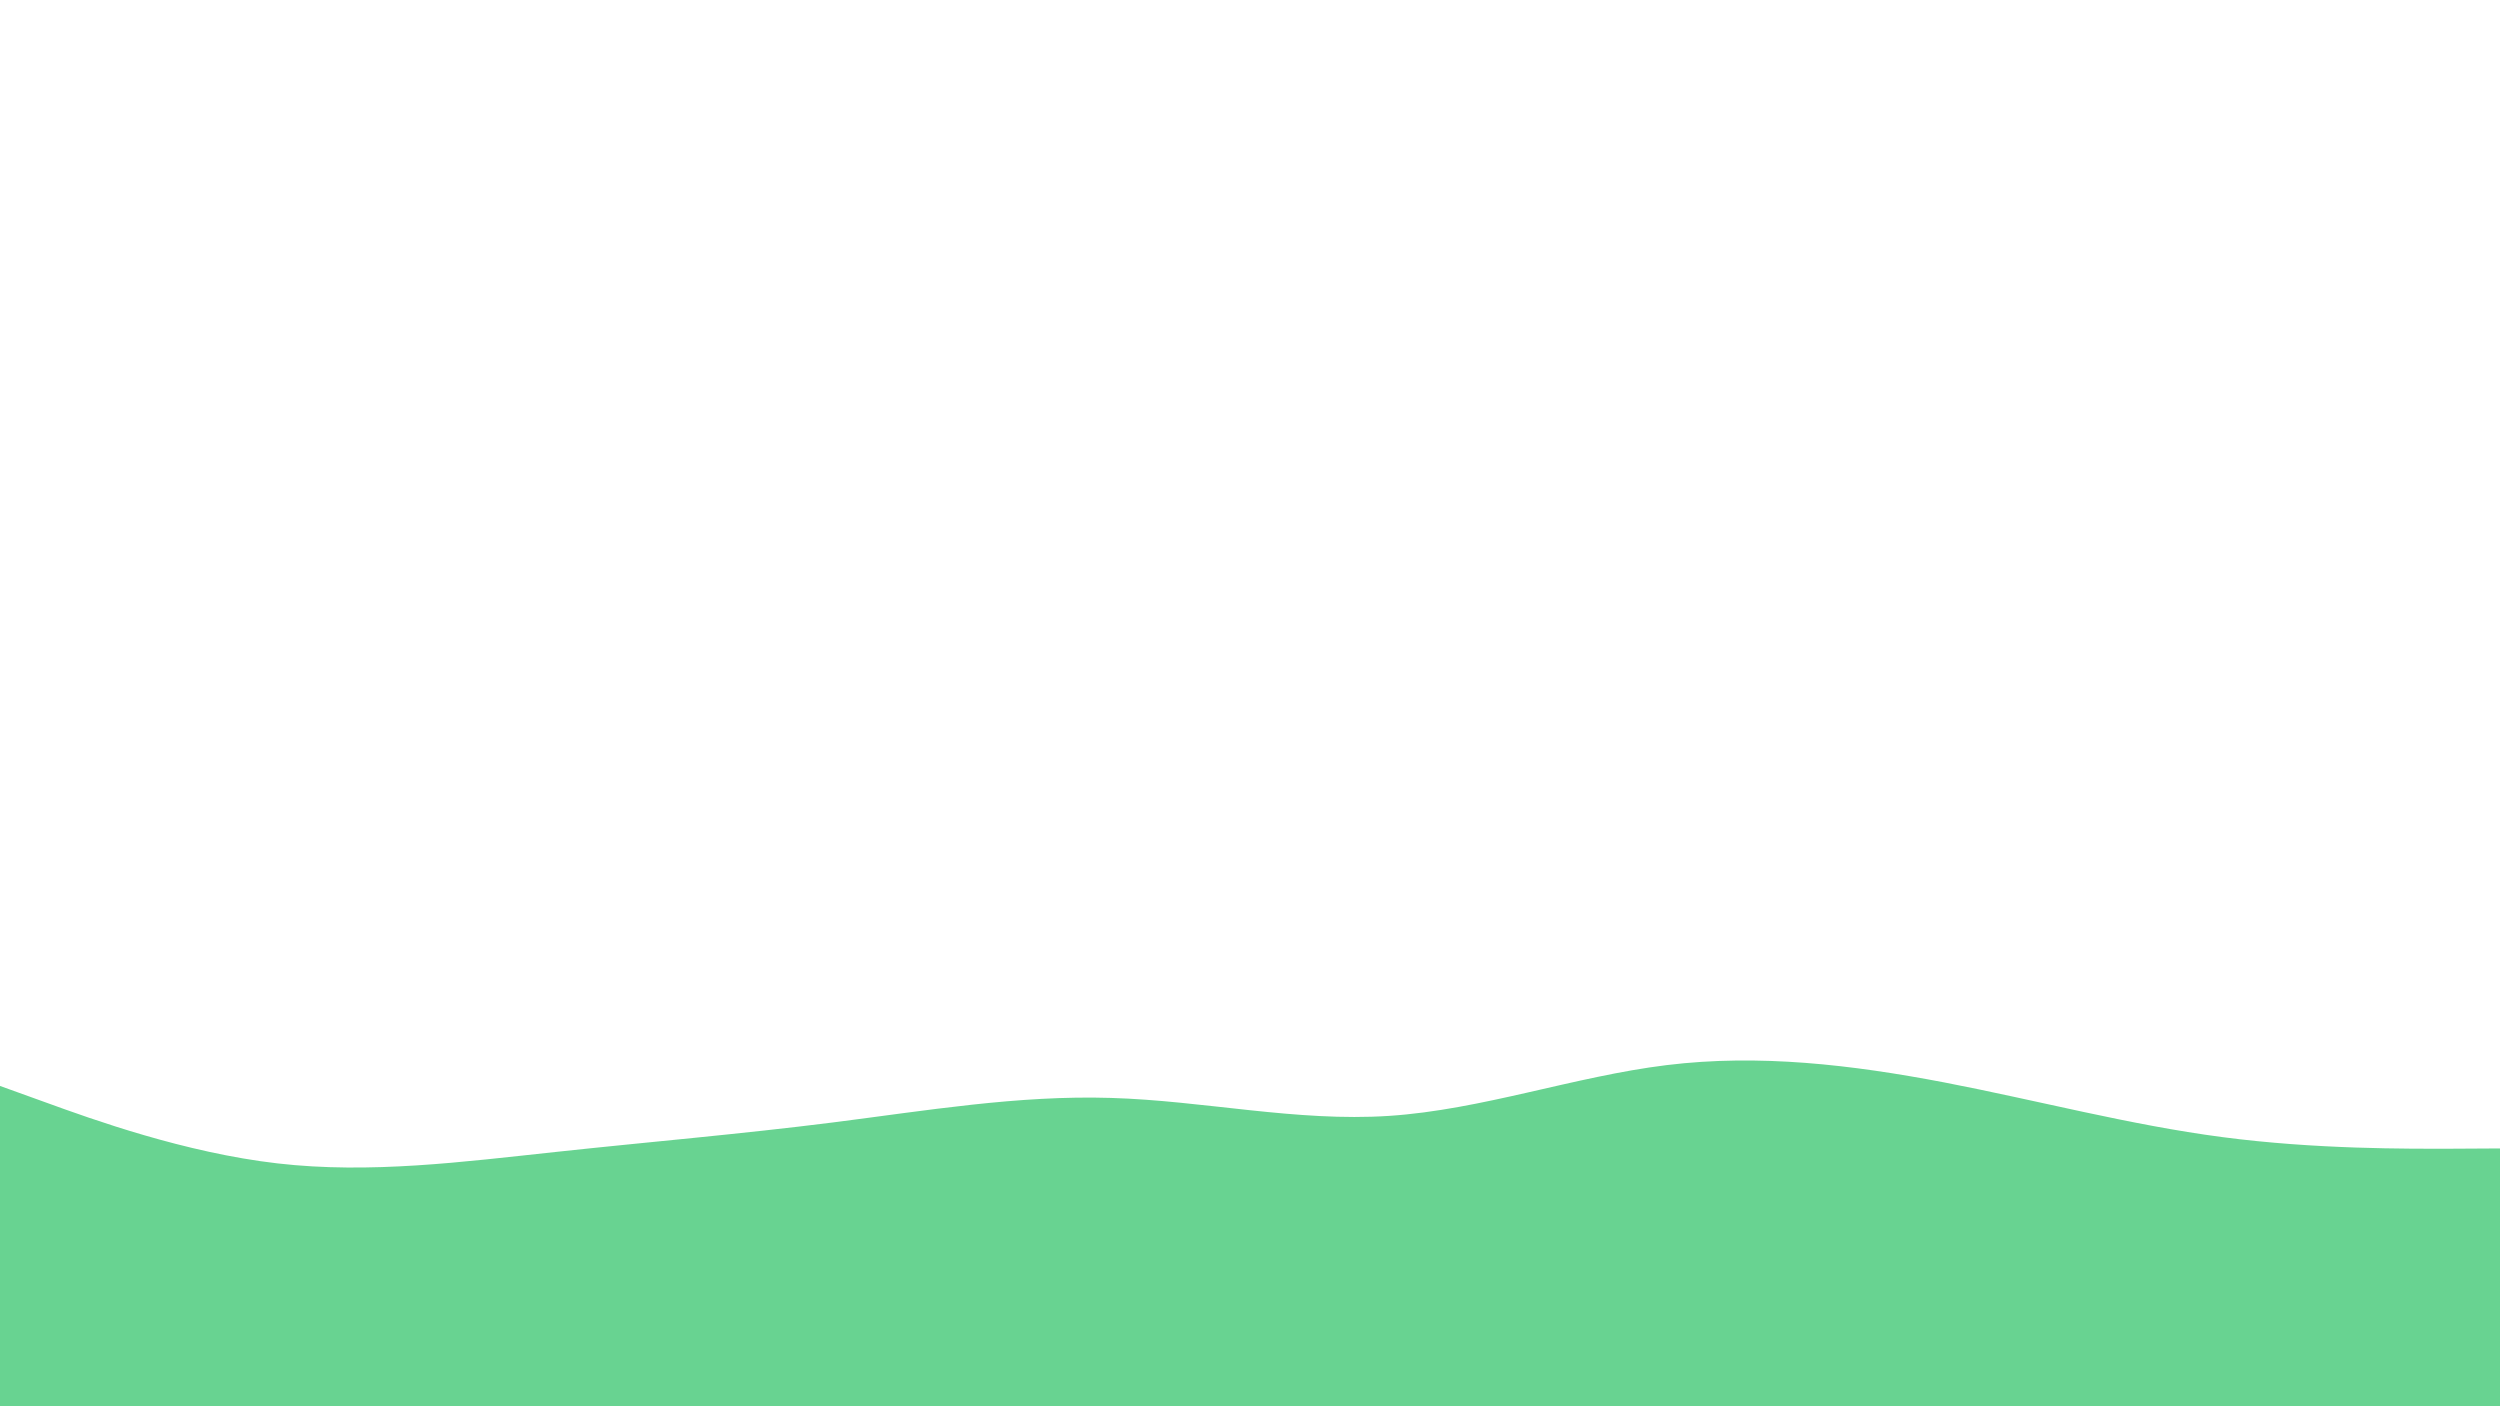 <svg id="visual" viewBox="0 0 1920 1080" width="1920" height="1080" xmlns="http://www.w3.org/2000/svg" xmlns:xlink="http://www.w3.org/1999/xlink" version="1.1"><path d="M0 834L35.5 846.8C71 859.7 142 885.3 213.2 893.5C284.3 901.7 355.7 892.3 426.8 884.7C498 877 569 871 640 862C711 853 782 841 853.2 843.2C924.3 845.3 995.7 861.7 1066.8 857C1138 852.3 1209 826.7 1280 818C1351 809.3 1422 817.7 1493.2 831.3C1564.3 845 1635.7 864 1706.8 873.3C1778 882.7 1849 882.3 1884.5 882.2L1920 882L1920 1081L1884.5 1081C1849 1081 1778 1081 1706.8 1081C1635.7 1081 1564.3 1081 1493.2 1081C1422 1081 1351 1081 1280 1081C1209 1081 1138 1081 1066.8 1081C995.7 1081 924.3 1081 853.2 1081C782 1081 711 1081 640 1081C569 1081 498 1081 426.8 1081C355.7 1081 284.3 1081 213.2 1081C142 1081 71 1081 35.5 1081L0 1081Z" fill="#68D391" stroke-linecap="round" stroke-linejoin="miter"></path></svg>